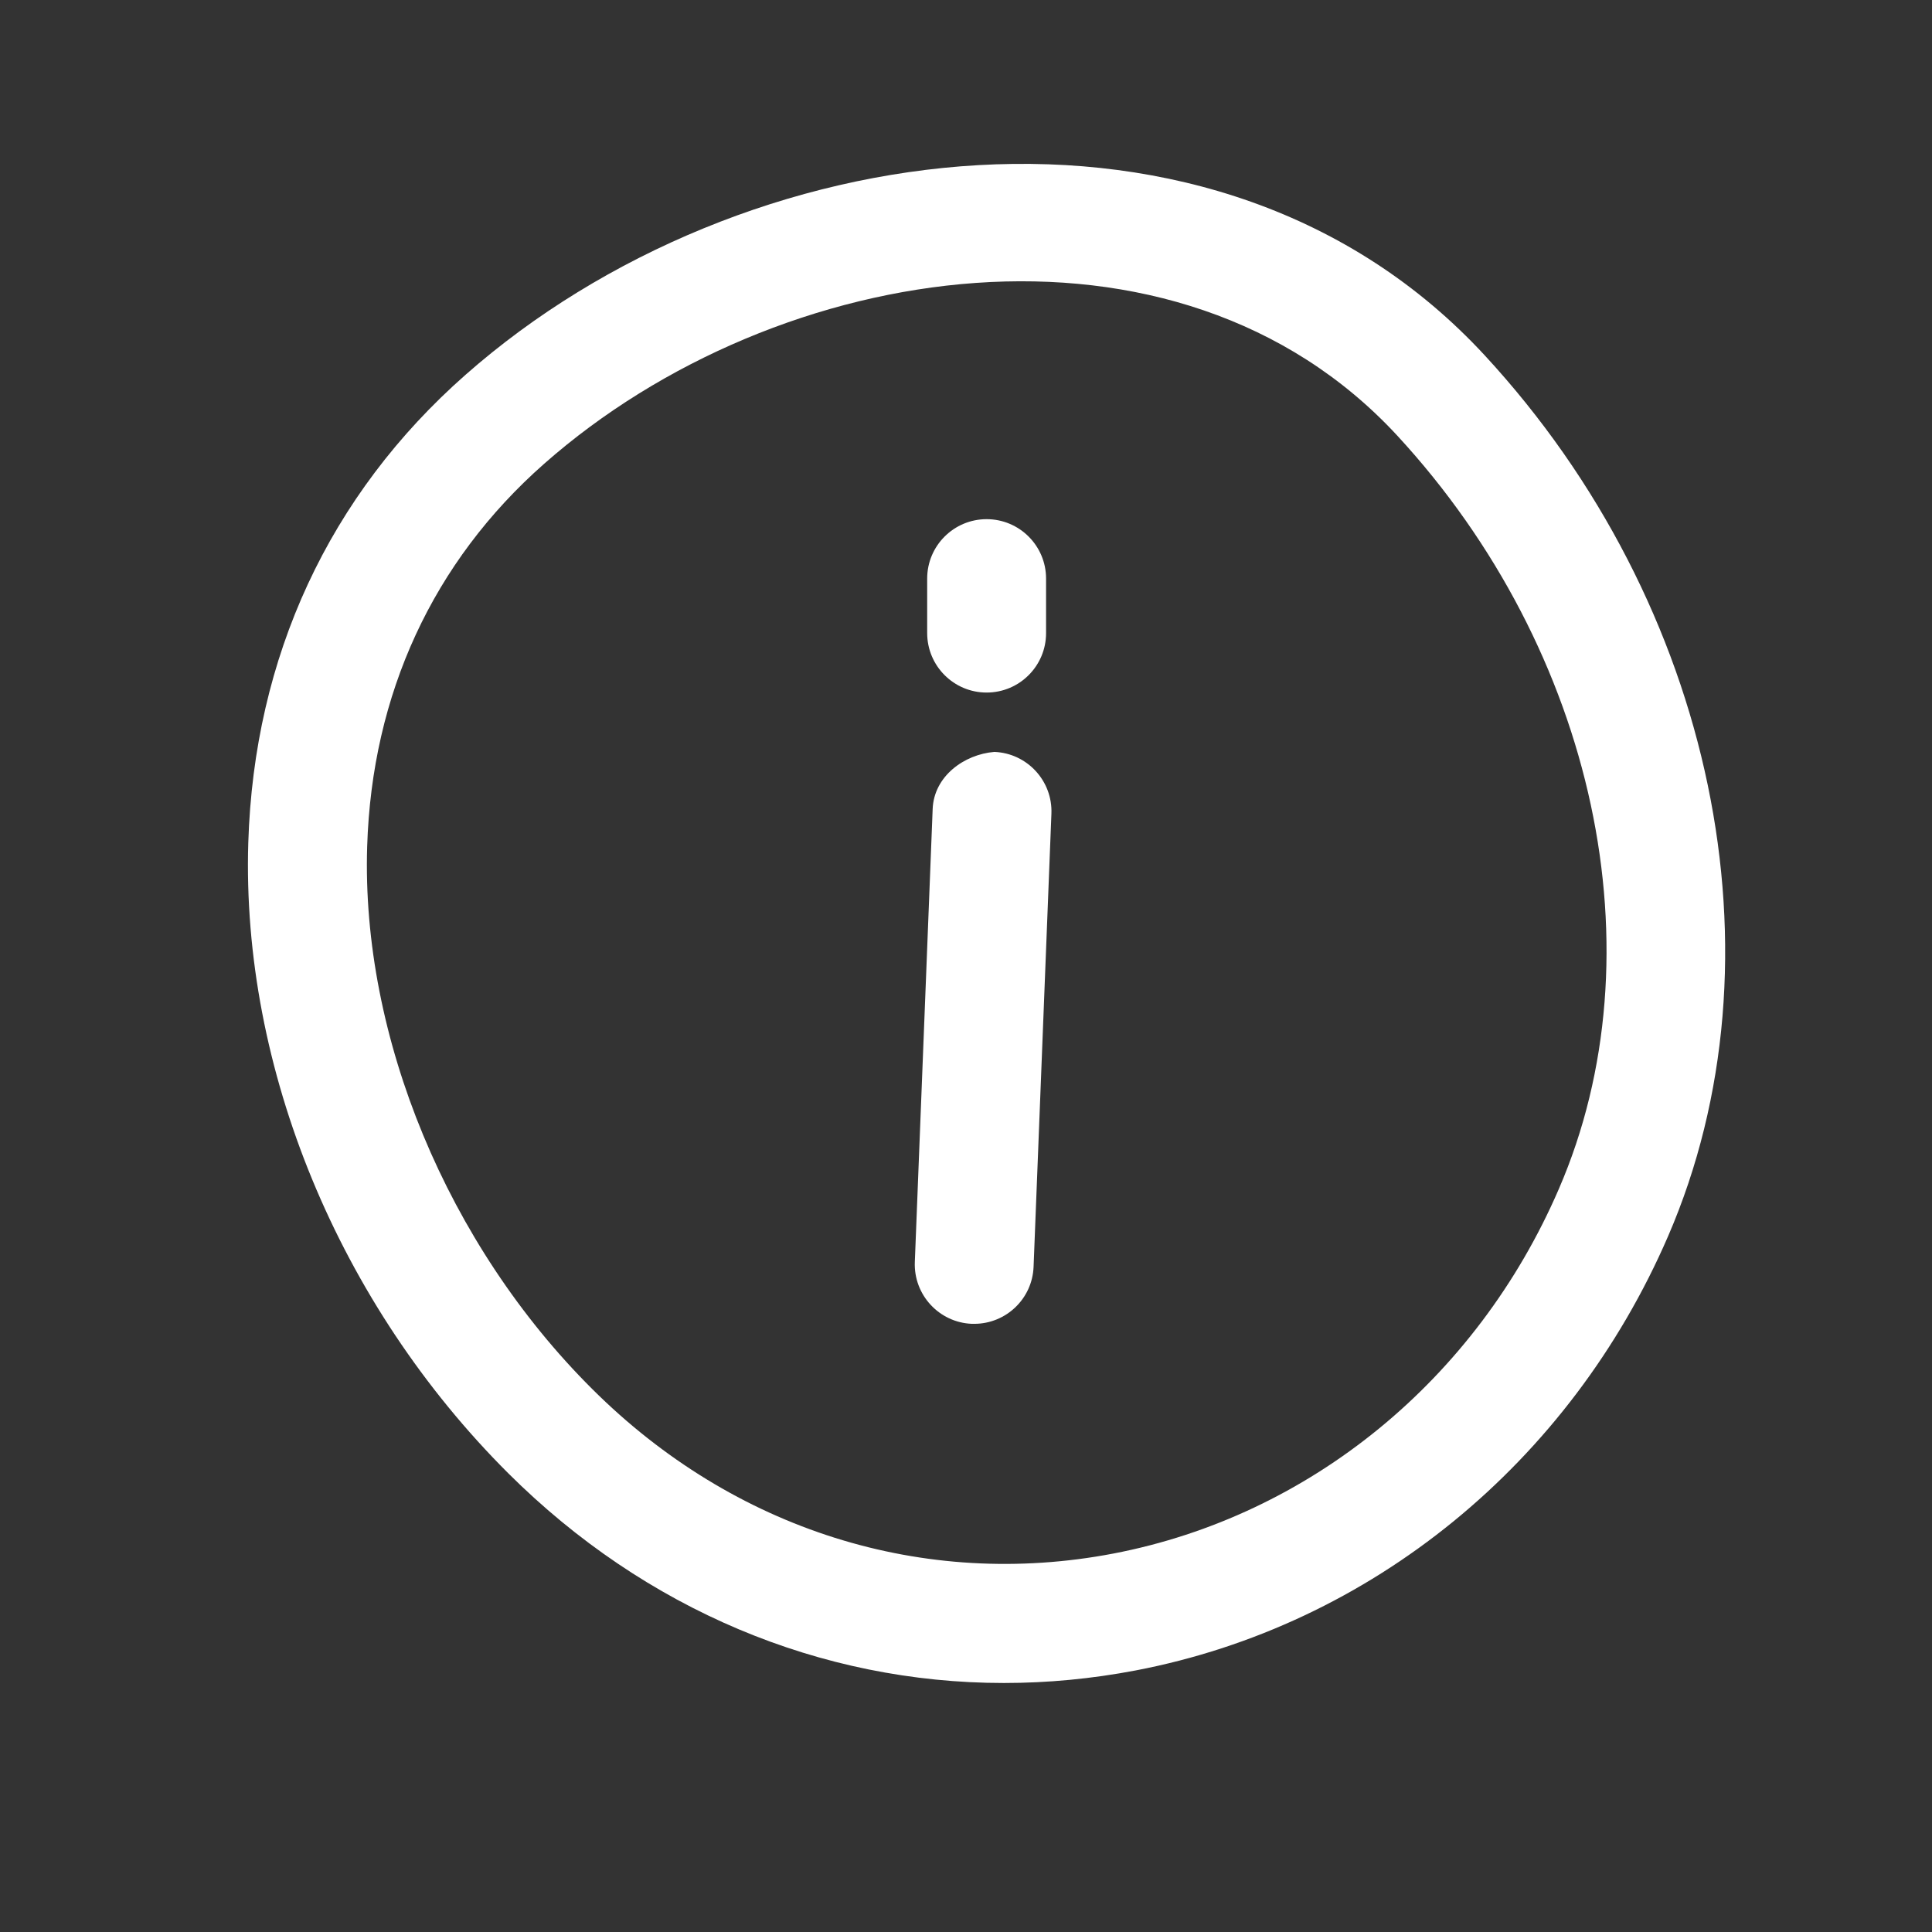 <svg width="43" height="43" viewBox="0 0 43 43" fill="none" xmlns="http://www.w3.org/2000/svg">
<rect x="0" y="0" width="43" height="43" fill="#333333" stroke="none"/>
<path d="M10.362 8.341C7.325 11.015 5.653 14.618 5.526 18.758C5.373 23.779 7.537 29.025 11.314 32.792C14.364 35.828 18.269 37.458 22.343 37.458C23.316 37.458 24.298 37.365 25.279 37.178C30.514 36.175 34.94 32.564 37.125 27.517C39.802 21.329 38.164 13.451 33.046 7.91C27.088 1.458 16.507 2.926 10.362 8.341ZM34.694 26.464C32.861 30.707 29.152 33.739 24.779 34.577C20.557 35.384 16.327 34.053 13.179 30.913C9.96 27.707 8.039 23.078 8.172 18.84C8.277 15.449 9.637 12.502 12.111 10.322C17.319 5.732 26.194 4.386 31.101 9.698C35.519 14.486 36.964 21.224 34.694 26.464Z" fill="white"/>
<path d="M22.131 16.735C21.461 16.79 20.787 17.274 20.758 18.004L20.361 28.088C20.332 28.818 20.901 29.435 21.631 29.464C21.649 29.464 21.665 29.464 21.684 29.464C22.39 29.464 22.977 28.906 23.004 28.194L23.401 18.11C23.43 17.38 22.861 16.764 22.131 16.735Z" fill="white"/>
<path d="M21.959 15.414C22.689 15.414 23.282 14.822 23.282 14.092V12.877C23.282 12.147 22.689 11.555 21.959 11.555C21.229 11.555 20.636 12.147 20.636 12.877V14.089C20.636 14.822 21.229 15.414 21.959 15.414Z" fill="white"/>
</svg>
